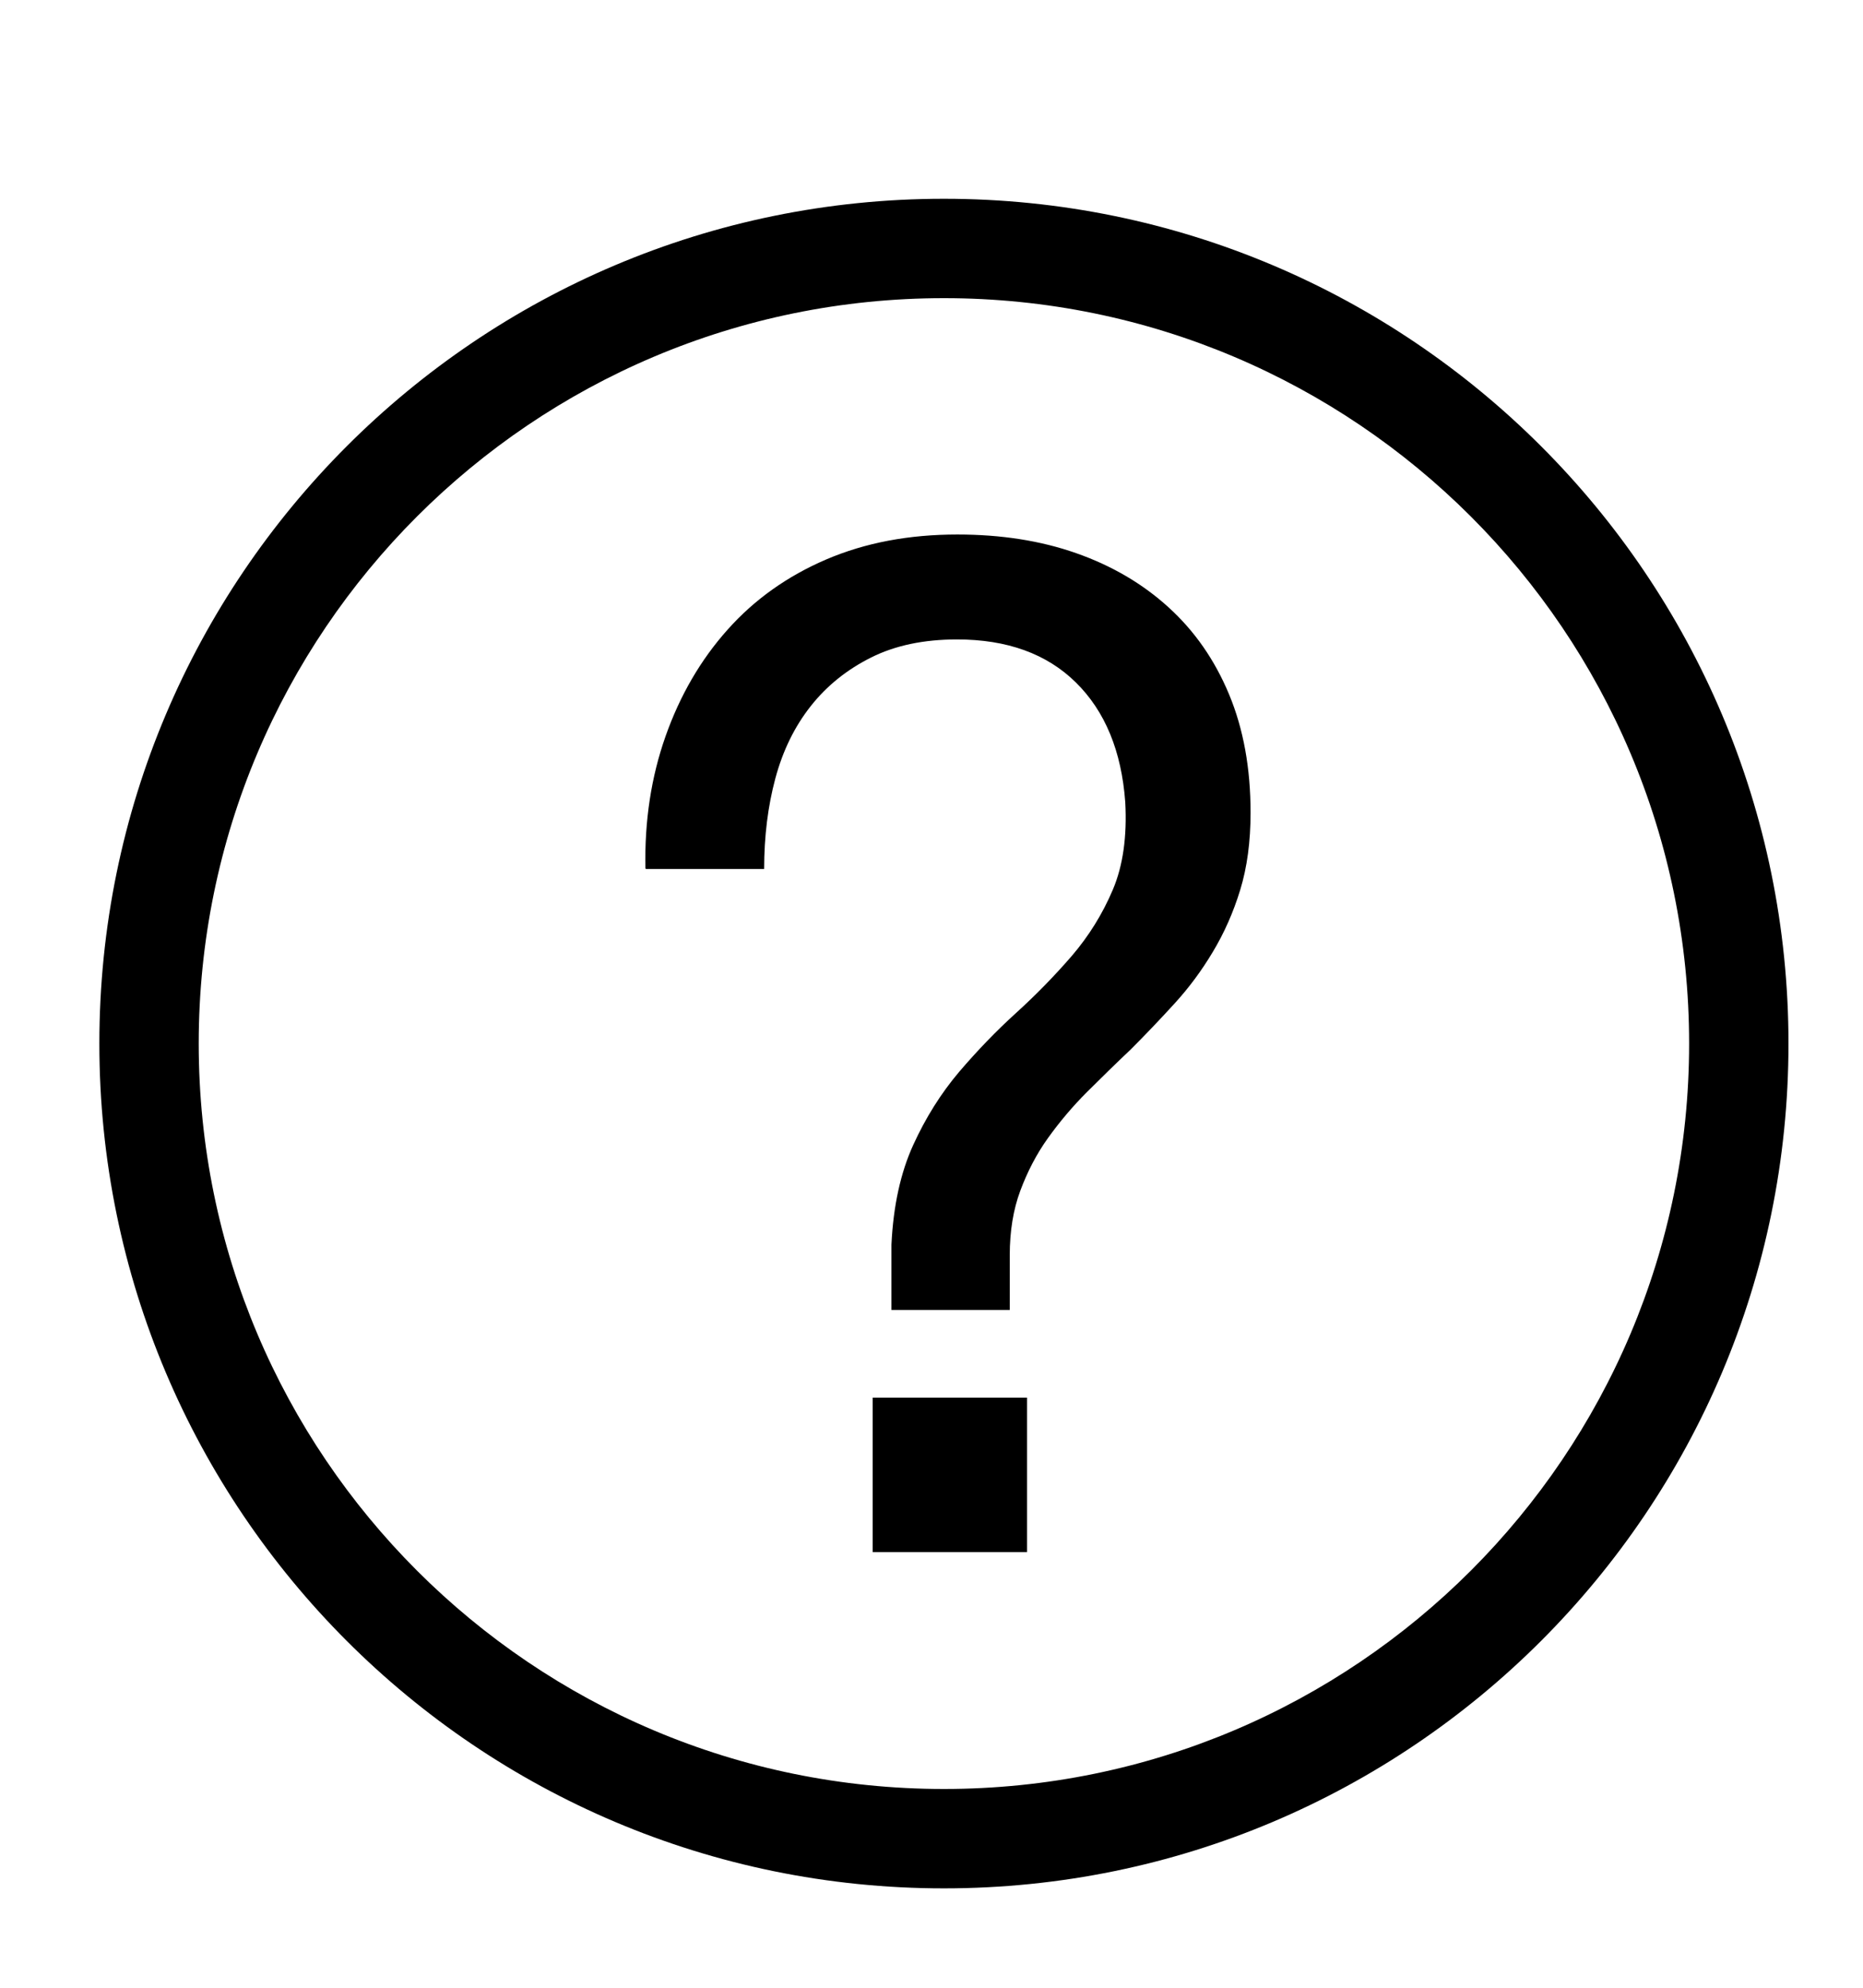 <svg xmlns="http://www.w3.org/2000/svg" width="30" height="32" viewBox="0 0 30 32"><path d="M28.8 16.8c0-7.51-6.09-13.6-13.6-13.6S1.6 9.29 1.6 16.8s6.09 13.6 13.6 13.6 13.6-6.09 13.6-13.6zm-25.6 0c0-6.627 5.373-12 12-12s12 5.373 12 12-5.373 12-12 12-12-5.373-12-12z"/><path d="M14.053 22.5v2.487h2.486V22.5h-2.49zM10.4 13.99h1.905c0-.524.06-1.01.18-1.457s.31-.836.57-1.165c.26-.33.586-.59.974-.784s.85-.29 1.38-.29c.807 0 1.446.23 1.916.693s.735 1.105.795 1.926c.03.553-.036 1.023-.2 1.41s-.385.744-.66 1.065c-.277.32-.576.627-.897.918s-.628.61-.92.952c-.29.343-.537.735-.738 1.176s-.32.974-.35 1.602v1.053h1.905v-.88c0-.39.057-.737.17-1.04s.26-.59.447-.85.397-.51.628-.74.466-.46.705-.686c.24-.24.474-.486.706-.74s.436-.53.615-.83c.18-.3.328-.63.44-.996s.167-.78.167-1.243c0-.718-.115-1.35-.346-1.905s-.555-1.02-.973-1.4c-.417-.38-.914-.672-1.49-.874s-1.212-.3-1.914-.3c-.778 0-1.48.132-2.107.4s-1.16.647-1.59 1.13c-.436.487-.768 1.06-1 1.716s-.34 1.364-.325 2.126c0 0-.012-.762 0 0z"/></svg>